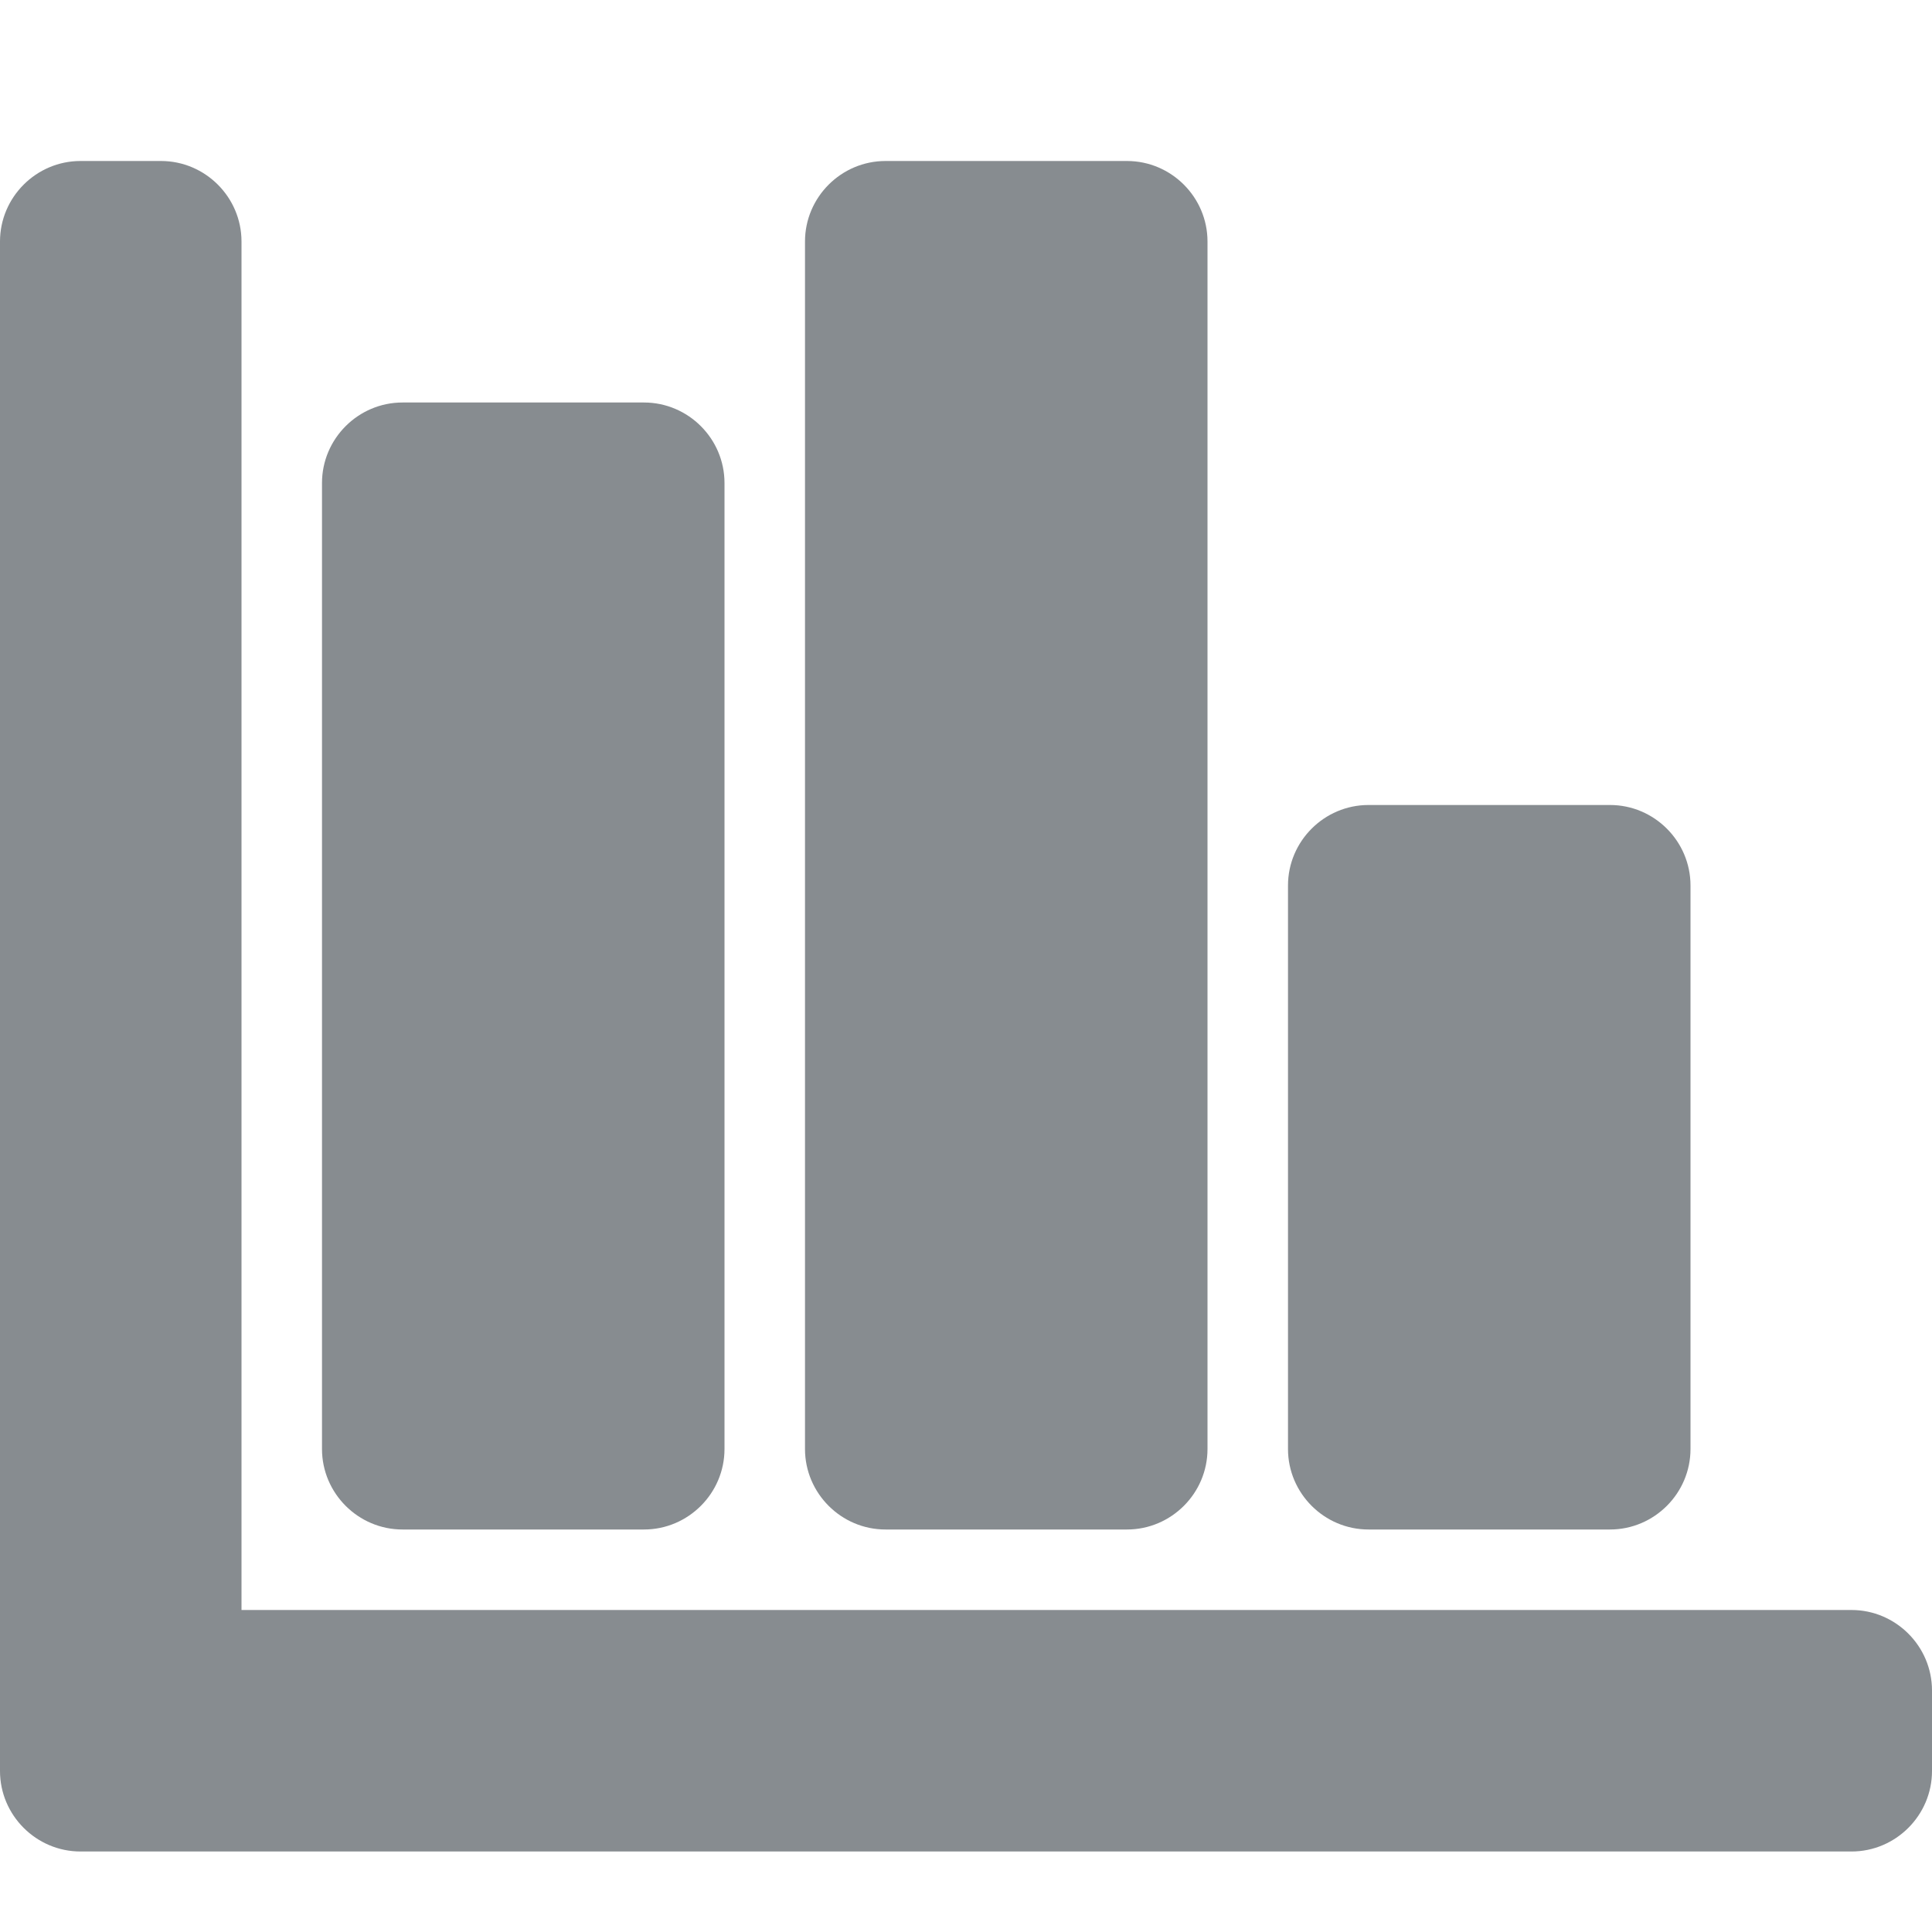 <?xml version="1.0" encoding="utf-8"?>
<!-- Generator: Adobe Illustrator 16.0.4, SVG Export Plug-In . SVG Version: 6.00 Build 0)  -->
<!DOCTYPE svg PUBLIC "-//W3C//DTD SVG 1.1//EN" "http://www.w3.org/Graphics/SVG/1.1/DTD/svg11.dtd">
<svg version="1.1" id="Layer_1" xmlns:ev="http://www.w3.org/2001/xml-events"
	 xmlns="http://www.w3.org/2000/svg" xmlns:xlink="http://www.w3.org/1999/xlink" x="0px" y="0px" width="24px" height="24px"
	 viewBox="-299.5 300.5 24 24" enable-background="new -299.5 300.5 24 24" xml:space="preserve">
<path fill="#878C90" d="M-276.5,323.5h-21h-1c-0.55,0-1-0.45-1-1v-1v-18c0-0.55,0.45-1,1-1h1c0.55,0,1,0.45,1,1v17h20
	c0.55,0,1,0.45,1,1v1C-275.5,323.05-275.95,323.5-276.5,323.5z M-279.5,319.5h-3c-0.55,0-1-0.45-1-1v-7c0-0.55,0.45-1,1-1h3
	c0.55,0,1,0.45,1,1v7C-278.5,319.05-278.95,319.5-279.5,319.5z M-285.5,319.5h-3c-0.55,0-1-0.45-1-1v-15c0-0.55,0.45-1,1-1h3
	c0.55,0,1,0.45,1,1v15C-284.5,319.05-284.95,319.5-285.5,319.5z M-291.5,319.5h-3c-0.55,0-1-0.45-1-1v-12c0-0.55,0.45-1,1-1h3
	c0.55,0,1,0.45,1,1v12C-290.5,319.05-290.95,319.5-291.5,319.5z"/>
</svg>
